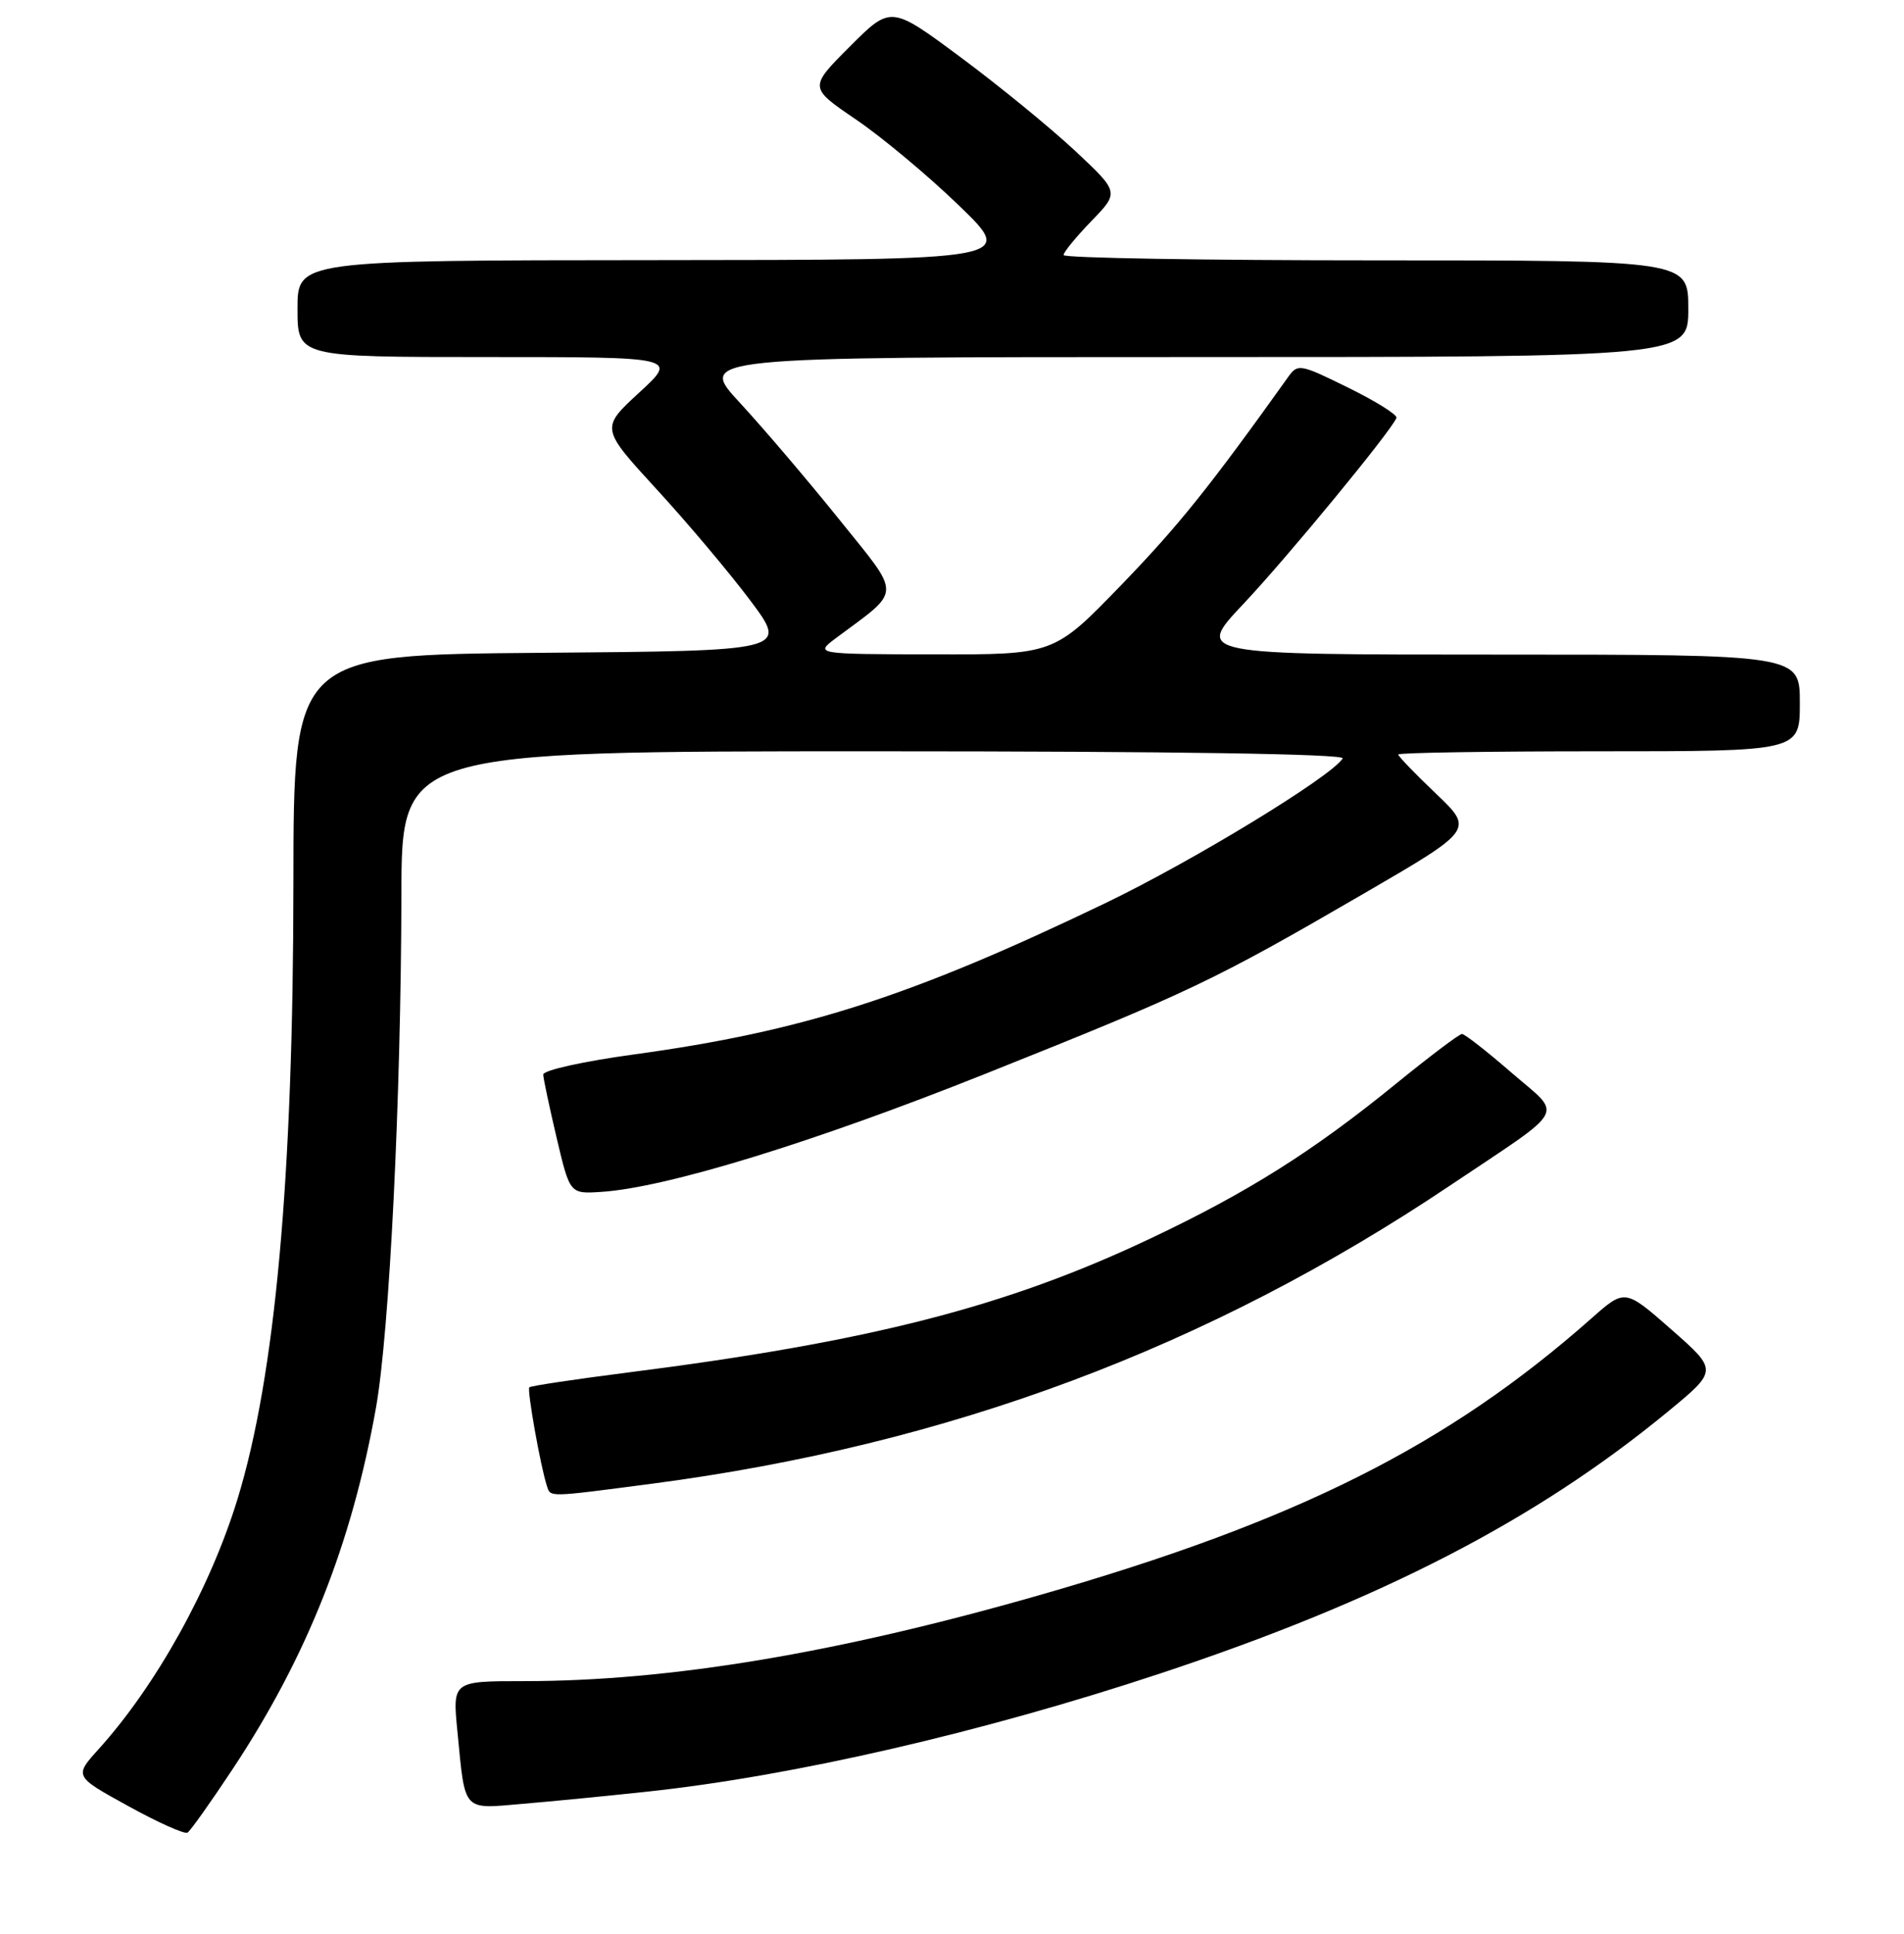 <?xml version="1.0" encoding="UTF-8" standalone="no"?>
<!DOCTYPE svg PUBLIC "-//W3C//DTD SVG 1.1//EN" "http://www.w3.org/Graphics/SVG/1.1/DTD/svg11.dtd" >
<svg xmlns="http://www.w3.org/2000/svg" xmlns:xlink="http://www.w3.org/1999/xlink" version="1.1" viewBox="0 0 256 260">
 <g >
 <path fill="currentColor"
d=" M 31.35 237.72 C 41.29 222.67 47.29 207.53 50.55 189.26 C 52.37 179.03 53.92 147.64 53.97 120.25 C 54.00 101.00 54.00 101.00 117.56 101.00 C 157.84 101.00 180.90 101.35 180.53 101.96 C 179.02 104.40 160.30 115.81 148.54 121.45 C 122.37 134.02 107.96 138.64 85.25 141.75 C 78.44 142.68 73.02 143.88 73.04 144.46 C 73.06 145.03 73.88 148.88 74.85 153.00 C 76.62 160.50 76.62 160.50 80.82 160.23 C 89.57 159.67 109.35 153.59 132.50 144.35 C 160.02 133.36 163.15 131.87 183.33 120.15 C 198.15 111.54 198.15 111.54 193.08 106.70 C 190.28 104.04 188.00 101.67 188.00 101.43 C 188.00 101.19 200.15 101.00 215.00 101.00 C 242.00 101.00 242.00 101.00 242.00 94.50 C 242.00 88.00 242.00 88.00 201.38 88.00 C 160.76 88.00 160.76 88.00 167.13 81.24 C 173.09 74.93 187.18 57.80 187.76 56.17 C 187.90 55.77 184.99 53.94 181.28 52.12 C 174.83 48.94 174.49 48.87 173.22 50.65 C 162.62 65.49 158.43 70.71 150.76 78.64 C 141.71 88.00 141.71 88.00 125.60 87.97 C 109.50 87.94 109.50 87.94 112.48 85.72 C 121.32 79.14 121.29 80.34 112.81 69.80 C 108.63 64.60 102.64 57.57 99.50 54.17 C 93.78 48.00 93.78 48.00 160.39 48.00 C 227.00 48.00 227.00 48.00 227.00 41.50 C 227.00 35.00 227.00 35.00 185.00 35.00 C 161.90 35.00 143.00 34.68 143.00 34.29 C 143.00 33.90 144.69 31.84 146.75 29.71 C 150.50 25.84 150.50 25.84 144.51 20.24 C 141.21 17.16 134.30 11.51 129.15 7.69 C 119.78 0.74 119.78 0.74 114.27 6.25 C 108.76 11.76 108.76 11.76 115.08 16.06 C 118.56 18.42 124.80 23.63 128.95 27.64 C 136.50 34.94 136.50 34.94 88.25 34.97 C 40.00 35.00 40.00 35.00 40.00 41.50 C 40.00 48.00 40.00 48.00 65.57 48.00 C 91.14 48.00 91.14 48.00 85.94 52.78 C 80.75 57.56 80.75 57.56 88.28 65.77 C 92.43 70.28 98.10 77.02 100.89 80.74 C 105.95 87.50 105.95 87.50 72.71 87.76 C 39.47 88.03 39.47 88.03 39.45 118.76 C 39.43 158.31 37.01 184.98 31.93 201.54 C 28.26 213.50 21.01 226.55 13.29 235.11 C 9.96 238.79 9.96 238.79 17.23 242.79 C 21.23 245.00 24.82 246.60 25.21 246.37 C 25.60 246.13 28.36 242.24 31.35 237.72 Z  M 87.00 240.86 C 106.64 238.76 132.08 232.90 156.00 224.97 C 185.62 215.16 206.48 204.40 224.24 189.78 C 230.98 184.23 230.98 184.23 224.73 178.74 C 218.48 173.25 218.48 173.25 213.99 177.22 C 194.63 194.35 174.32 204.53 139.72 214.45 C 112.51 222.25 90.02 226.00 70.46 226.00 C 60.84 226.00 60.84 226.00 61.50 232.75 C 62.57 243.72 62.10 243.20 70.33 242.49 C 74.28 242.16 81.78 241.42 87.00 240.86 Z  M 87.66 199.46 C 127.56 194.23 162.44 181.19 195.00 159.35 C 211.01 148.61 210.15 150.20 203.20 144.18 C 199.92 141.33 196.93 139.00 196.57 139.00 C 196.21 139.00 192.22 142.01 187.71 145.68 C 176.51 154.80 167.77 160.30 154.63 166.52 C 135.30 175.67 117.01 180.36 84.51 184.50 C 77.36 185.41 71.36 186.31 71.17 186.50 C 70.84 186.83 72.68 197.16 73.53 199.75 C 74.04 201.30 73.51 201.31 87.66 199.46 Z "/>
</g>
</svg>